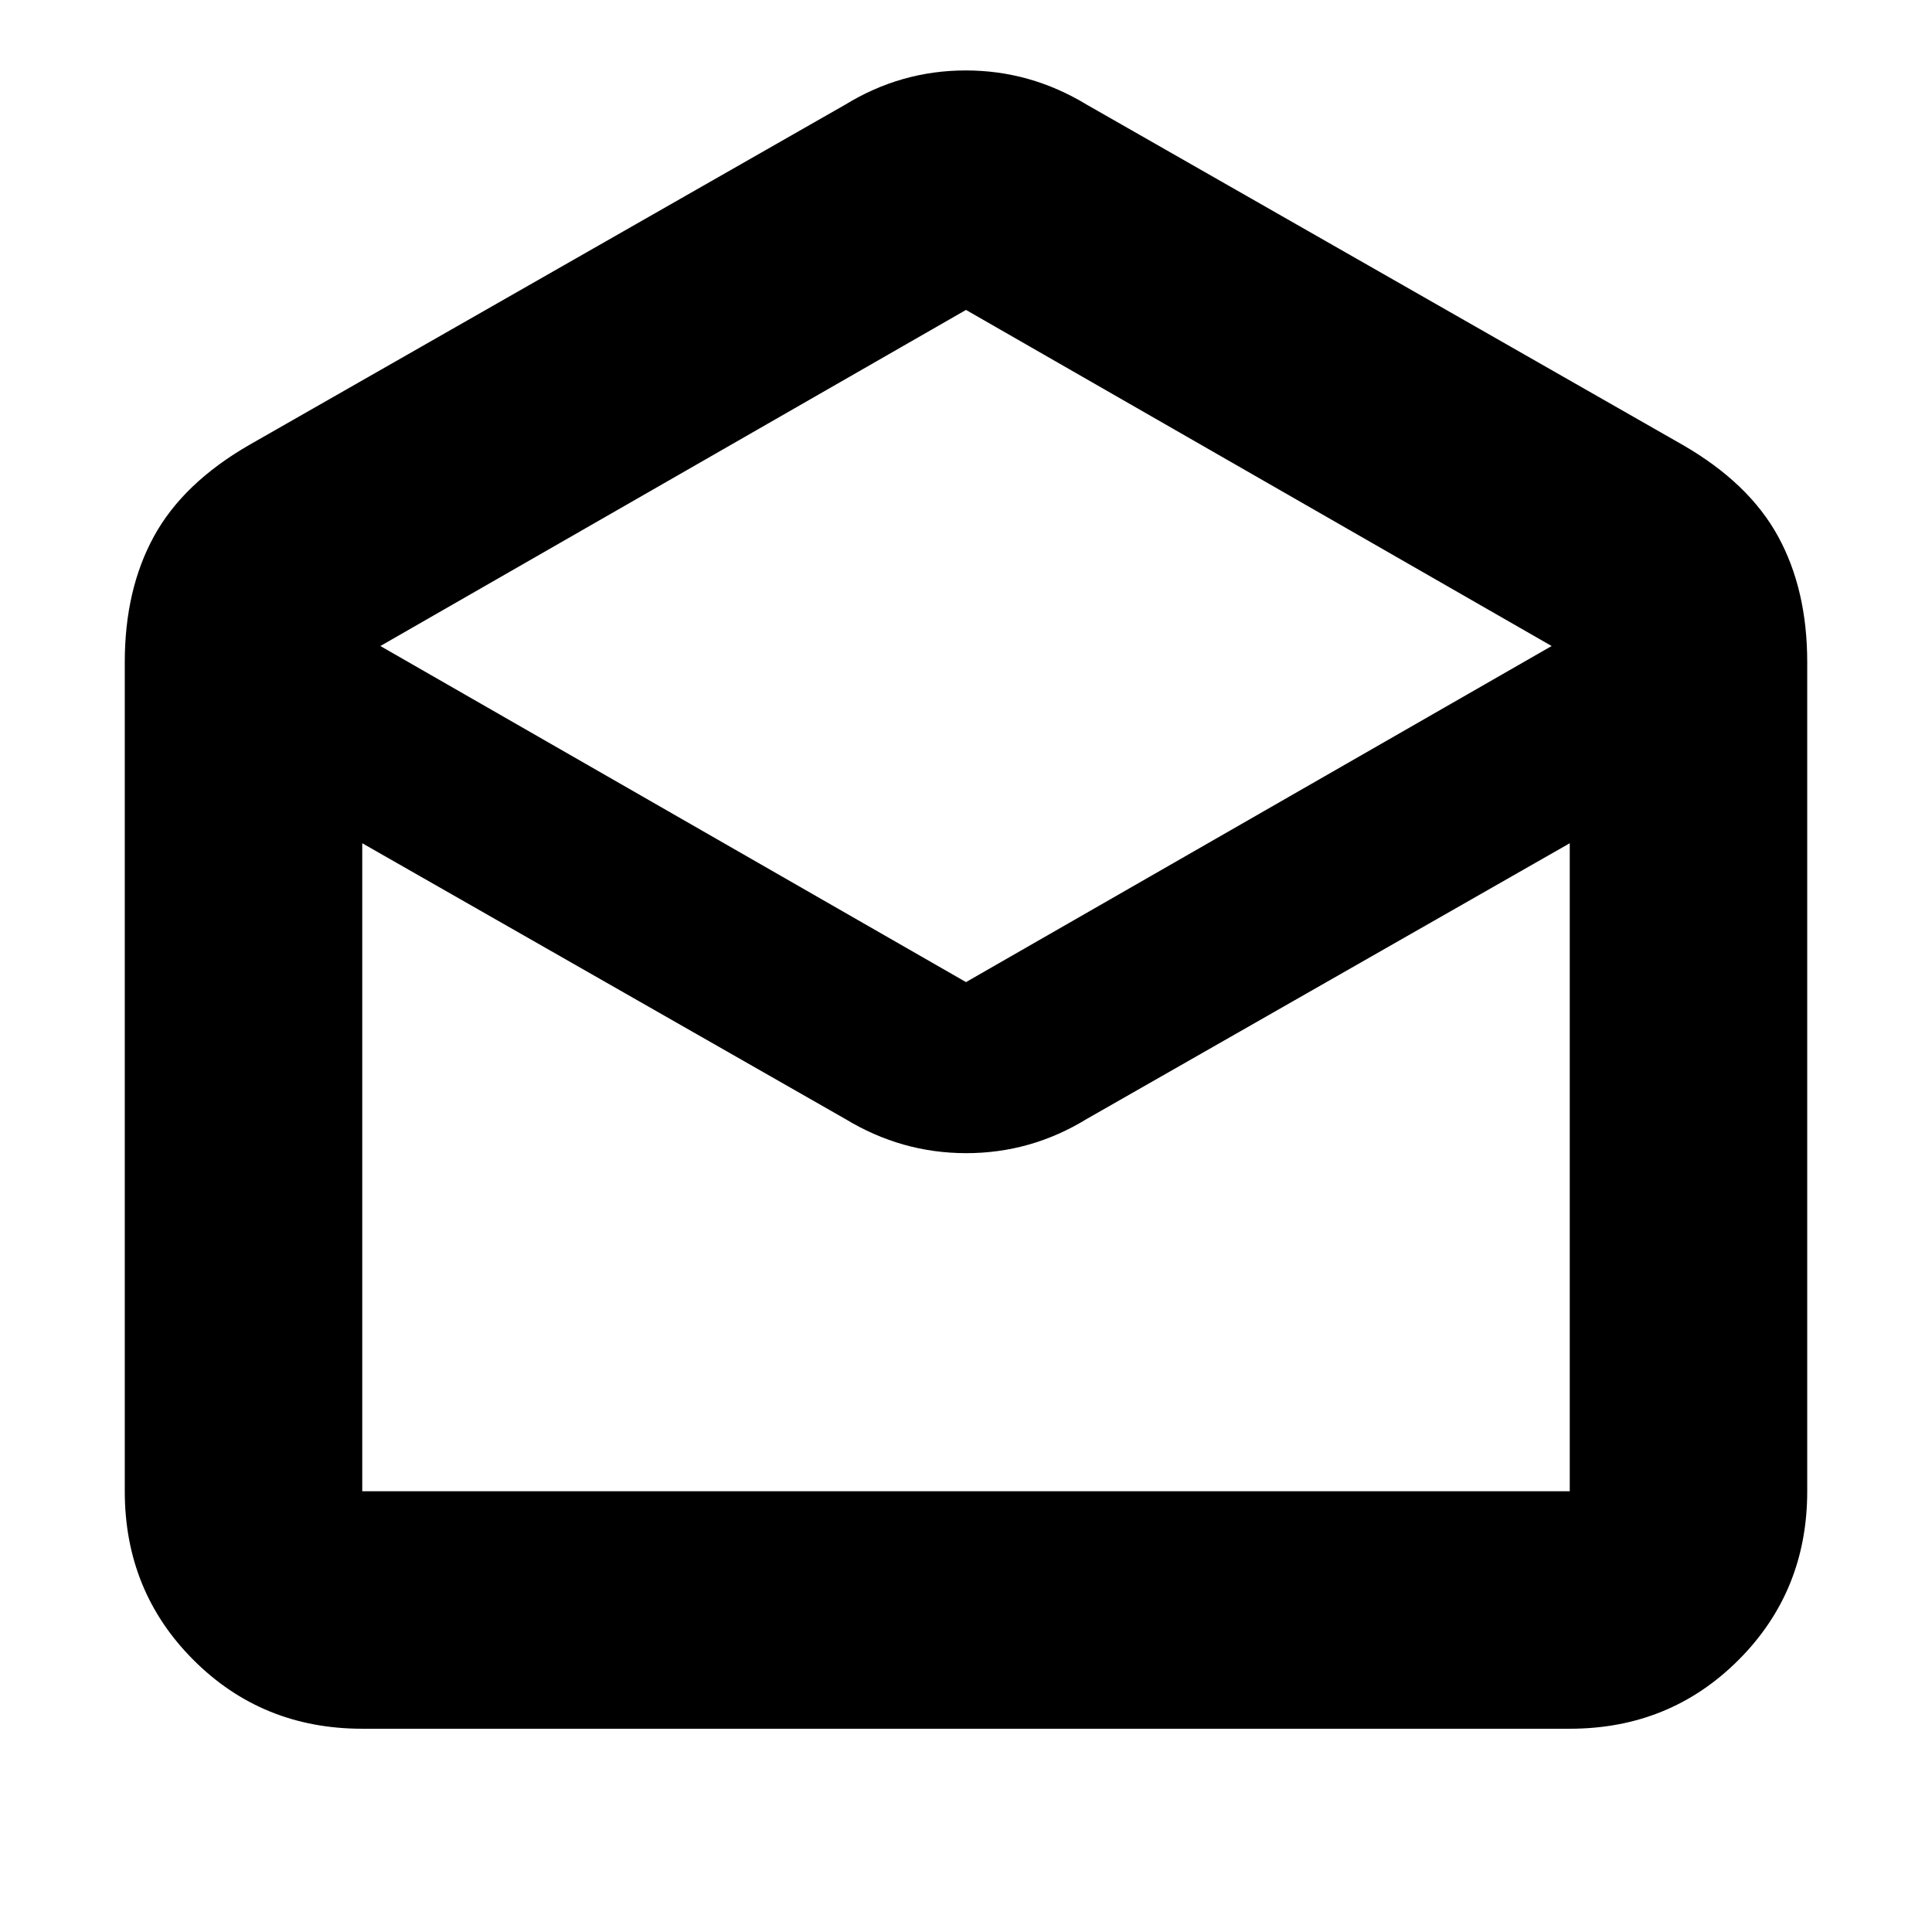 <svg xmlns="http://www.w3.org/2000/svg" height="20" viewBox="0 -960 960 960" width="20"><path d="m540-908 296 169q33 19 47.5 45.5T898-631v412q0 49.7-34.15 83.85Q829.7-101 780-101H180q-49.7 0-83.85-34.15Q62-169.3 62-219v-412q0-36 14.5-62.5T124-739l296-169q27.746-17 59.873-17Q512-925 540-908Zm-60 436 291-167-291-167-291 167 291 167Zm-60 68L180-541v322h600v-322L540-404q-27.746 17-59.873 17Q448-387 420-404Zm120 185h240-600 360Z"/></svg>